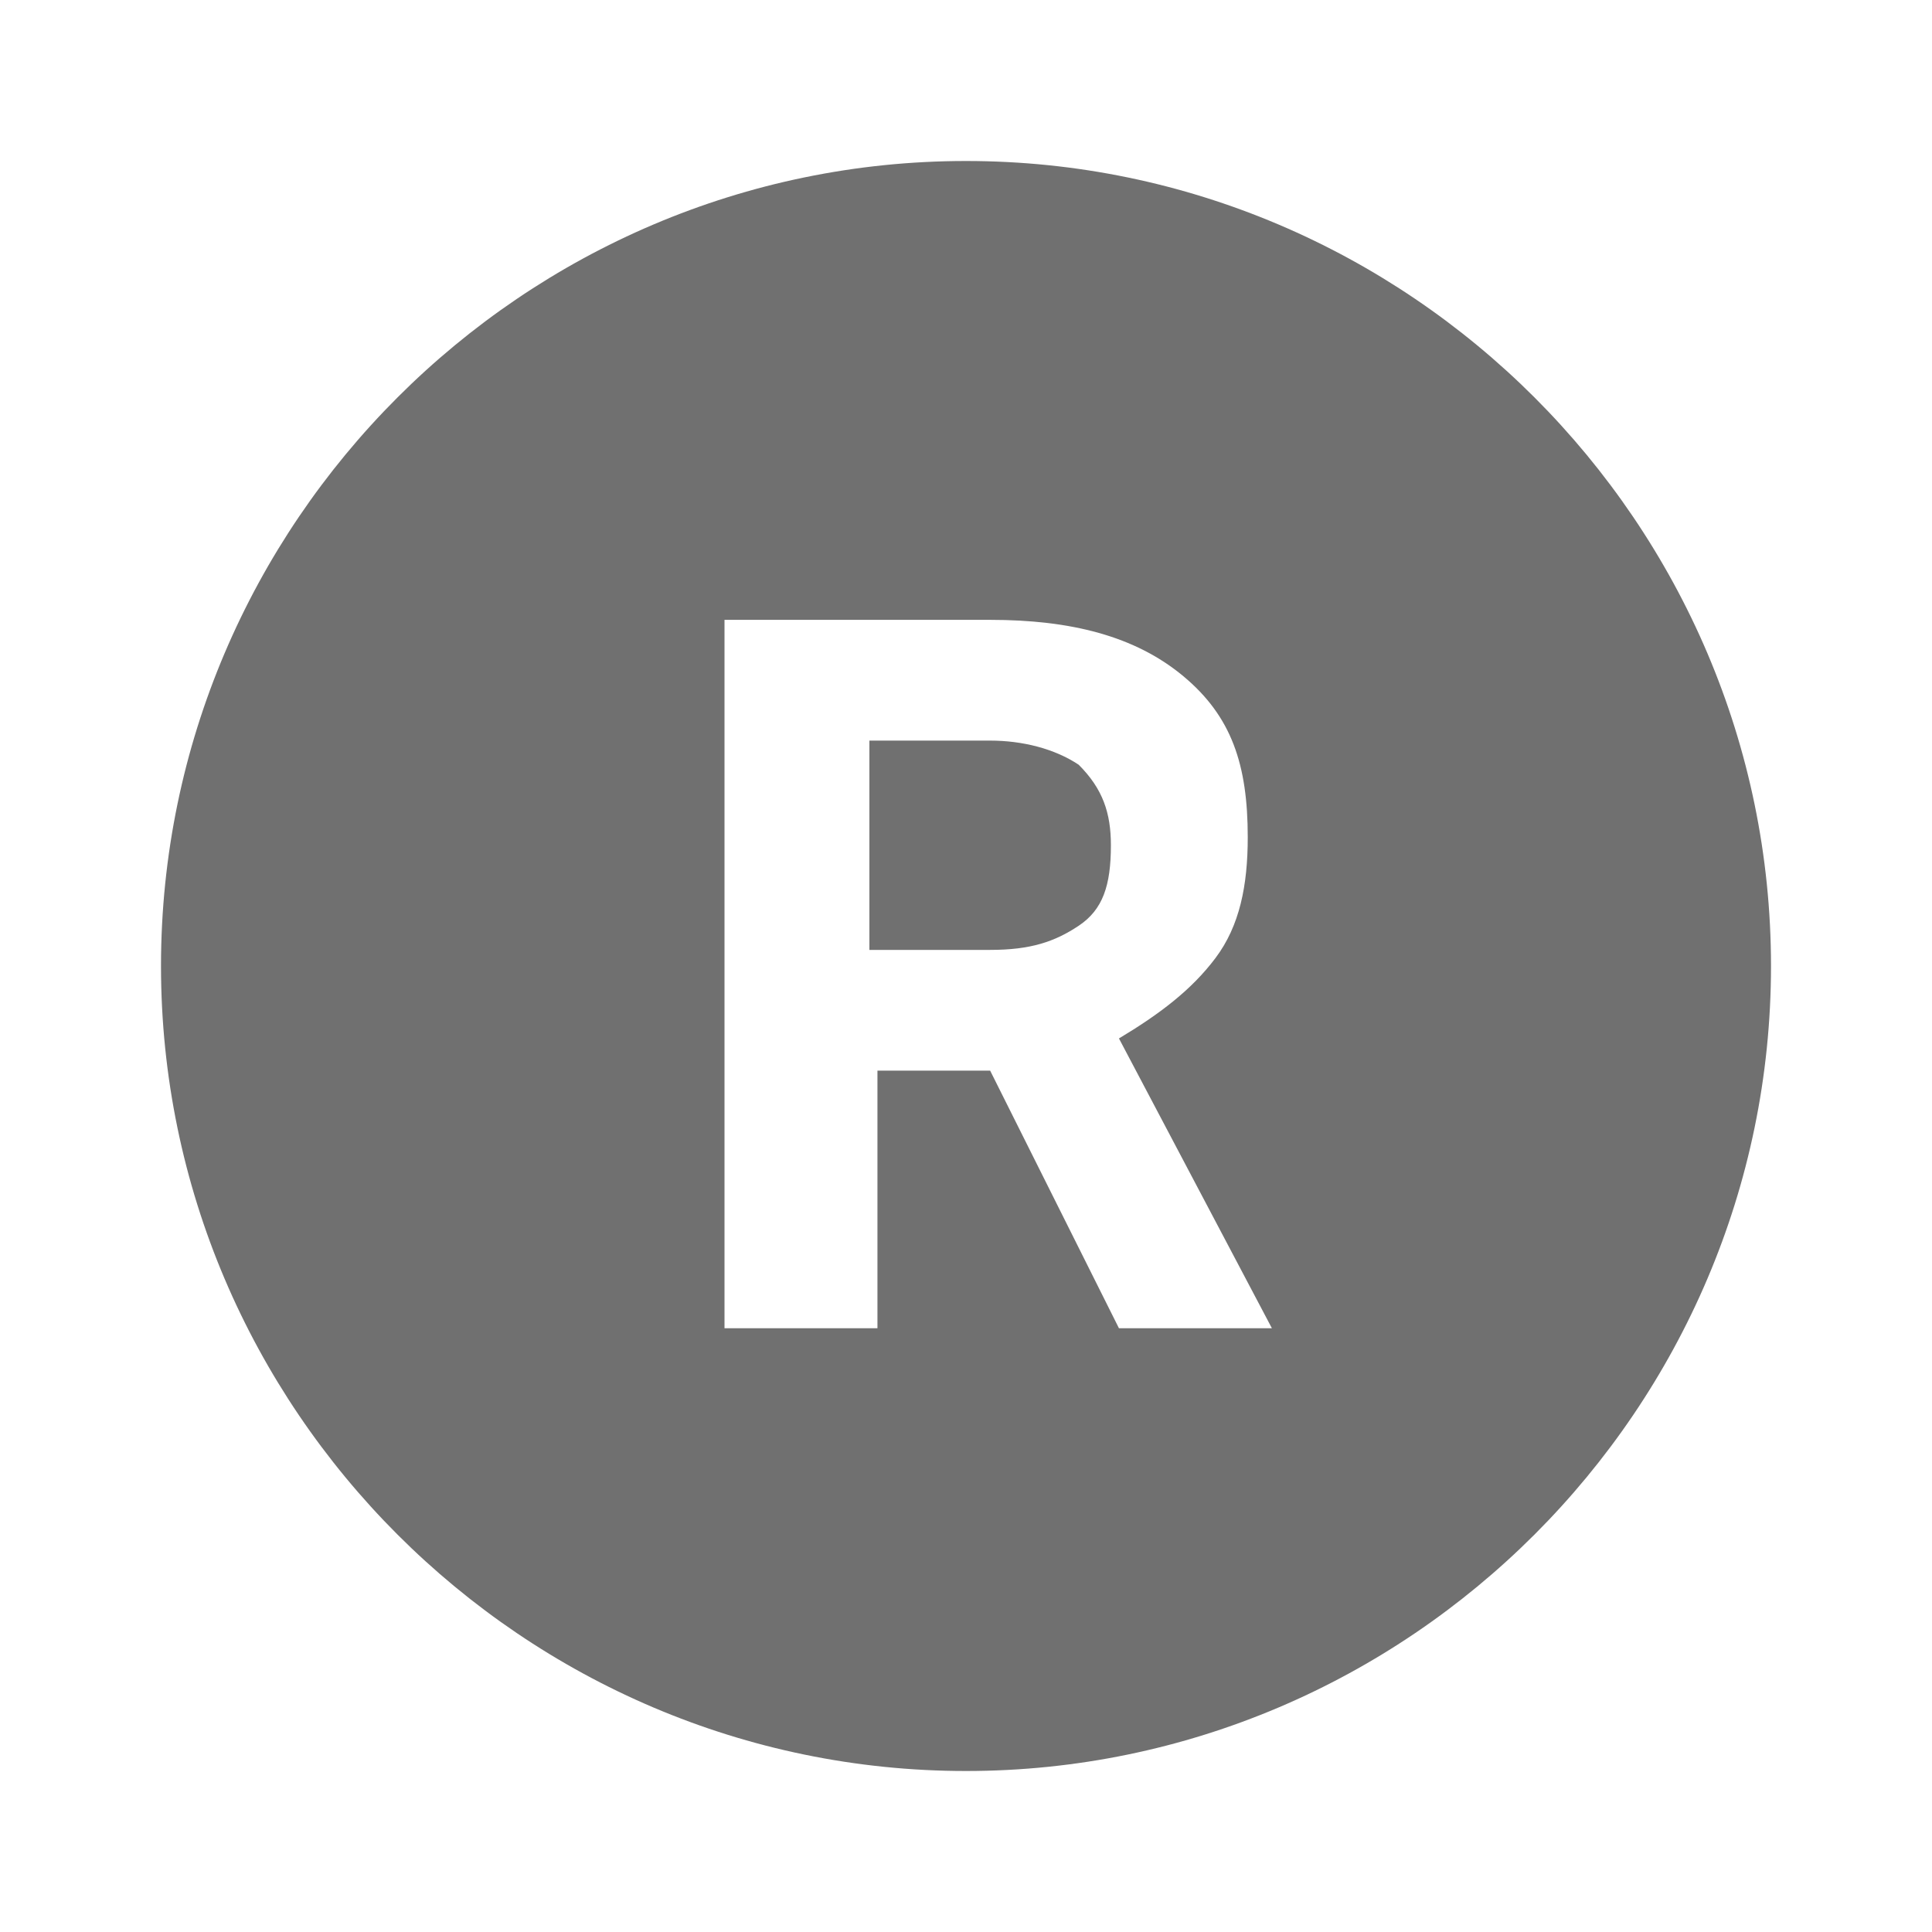 <svg width="24" height="24" viewBox="0 0 24 24" fill="none" xmlns="http://www.w3.org/2000/svg">
<path d="M12.3 9.2H10.8V11.8H12.3C12.8 11.8 13.1 11.7 13.4 11.5C13.7 11.3 13.8 11 13.8 10.5C13.8 10.1 13.7 9.8 13.4 9.5C13.1 9.3 12.7 9.2 12.3 9.2Z" fill="black" fill-opacity="0.56"/>
<path d="M12 2C6.5 2 2 6.5 2 12C2 17.5 6.5 22 12 22C17.5 22 22 17.5 22 12C22 6.5 17.5 2 12 2ZM15.8 16.5H13.9L12.3 13.3H10.9V16.5H9V7.7H12.3C13.3 7.7 14.1 7.9 14.7 8.4C15.3 8.9 15.5 9.5 15.5 10.4C15.5 11 15.4 11.5 15.1 11.9C14.8 12.3 14.4 12.6 13.9 12.9L15.8 16.5Z" fill="black" fill-opacity="0.56"/>
</svg>
